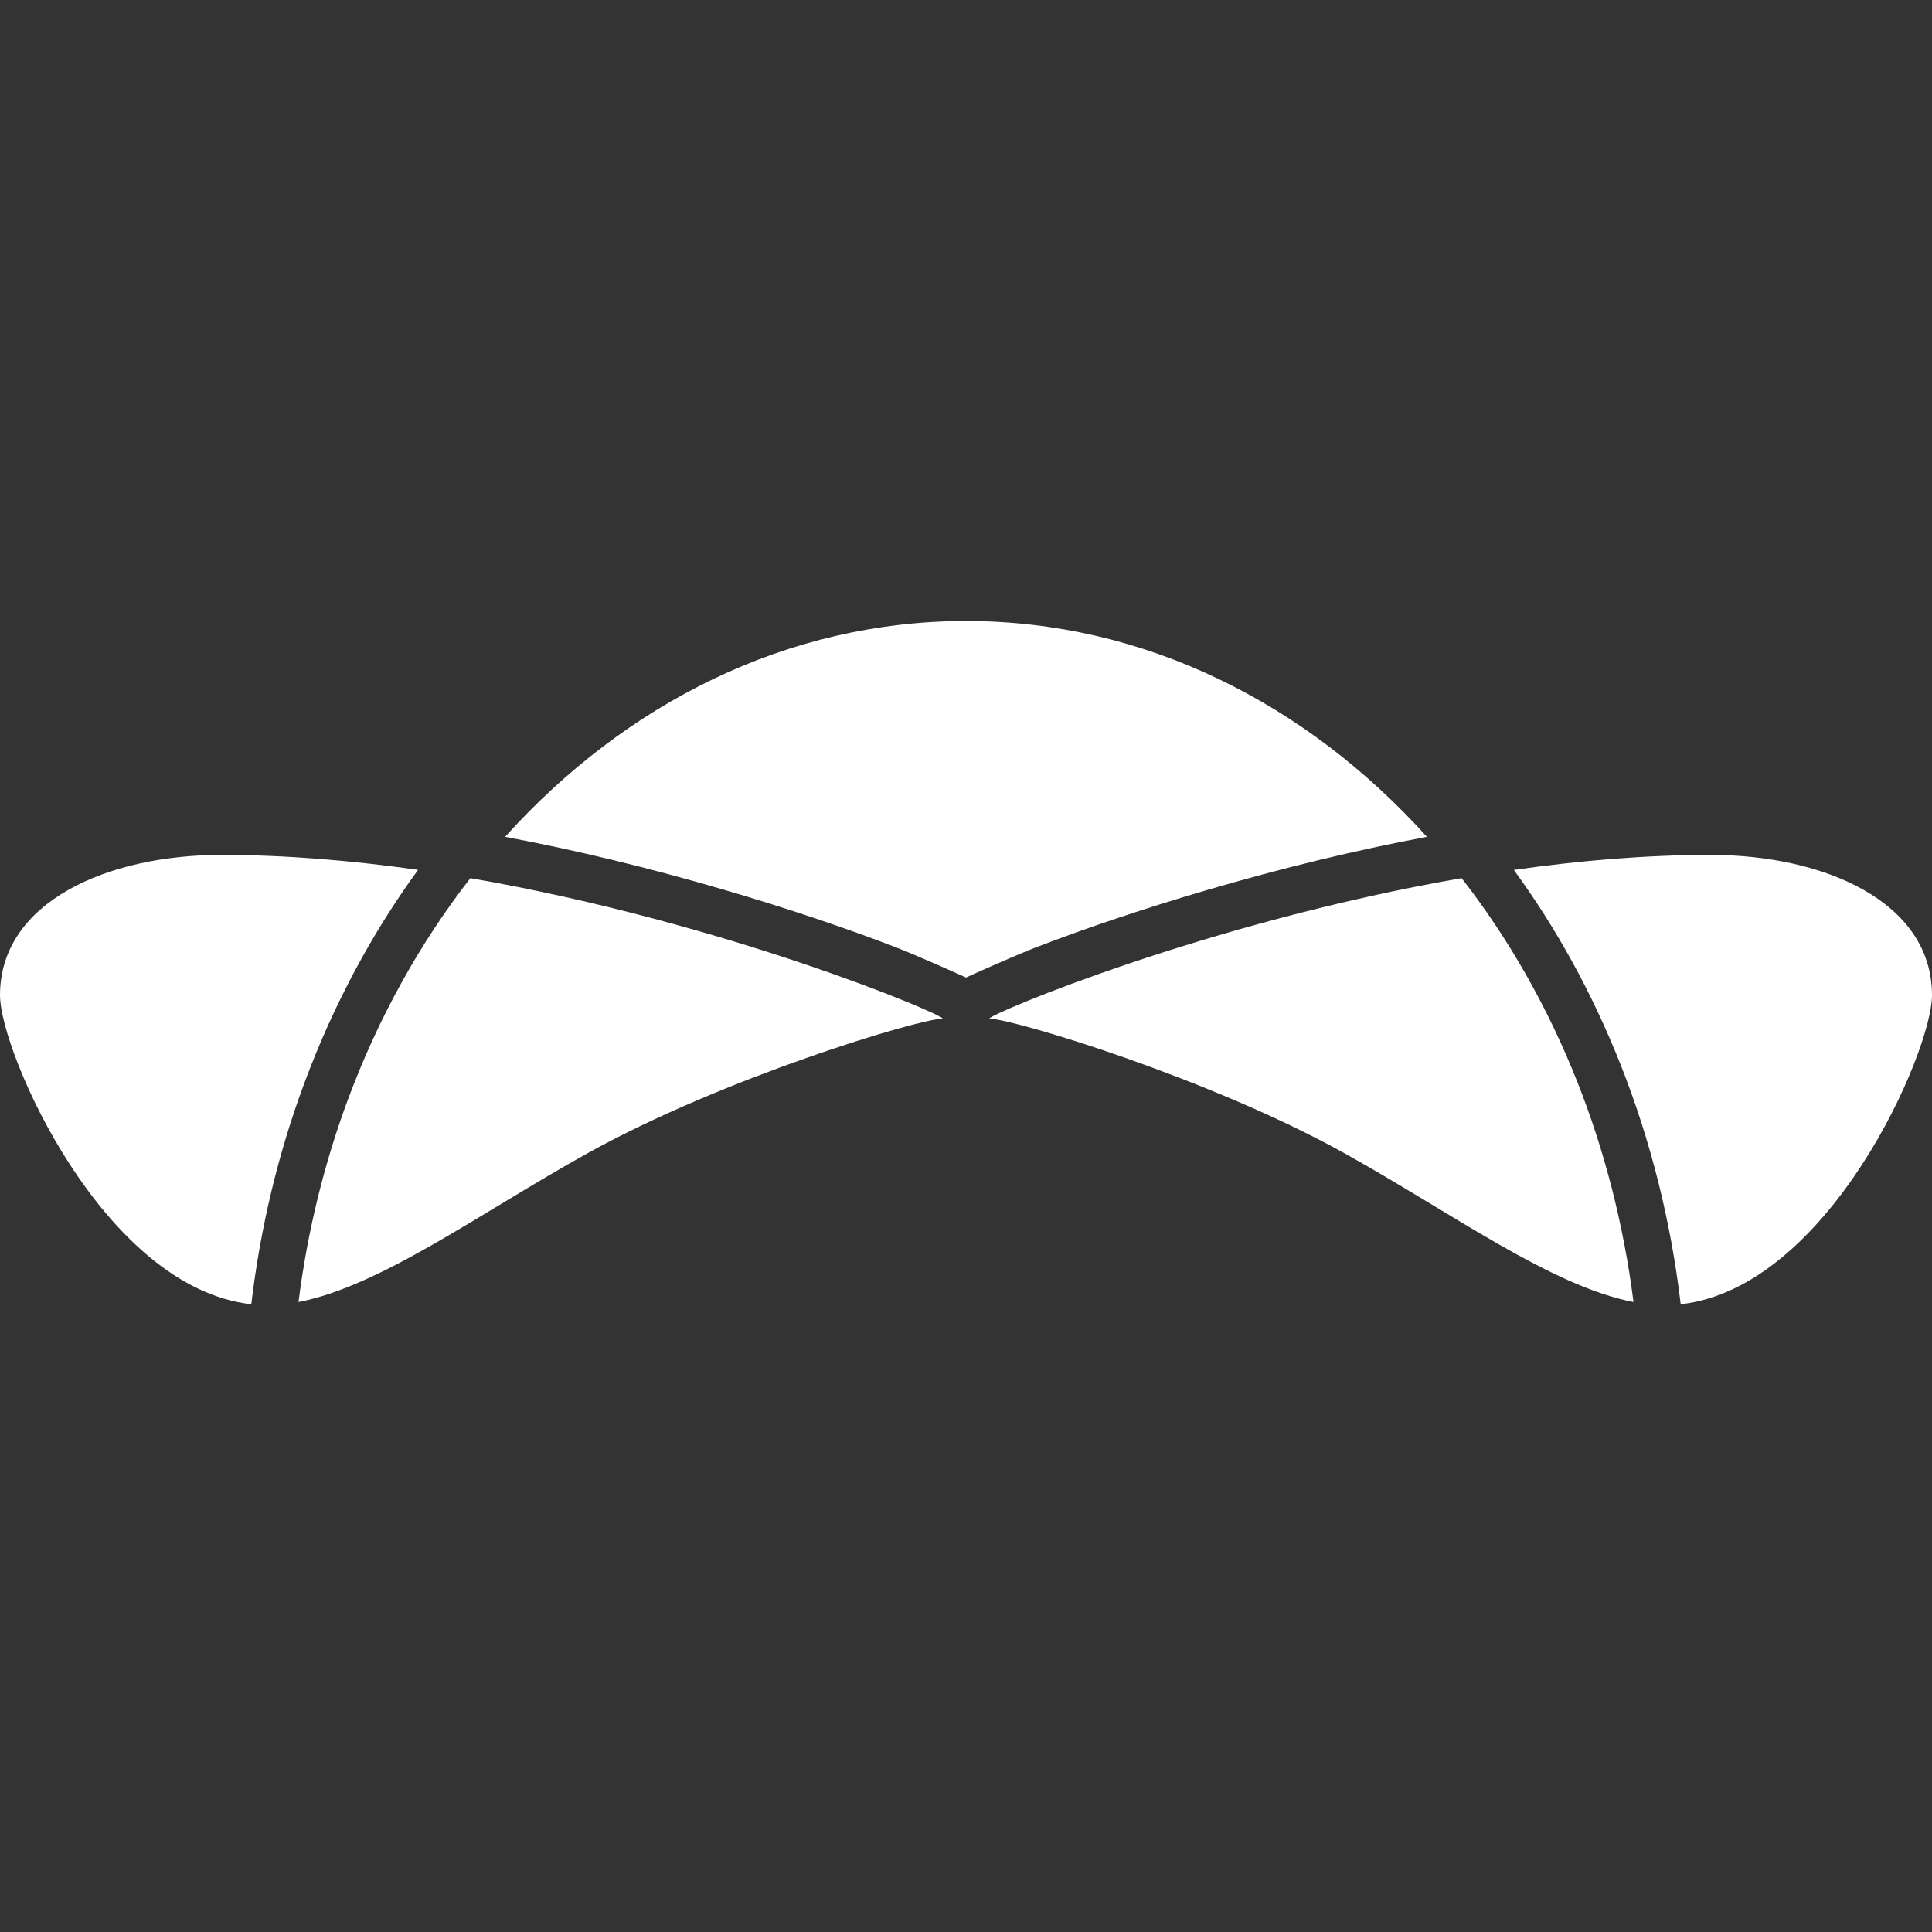 <?xml version="1.0" encoding="UTF-8"?>
<svg width="28px" height="28px" viewBox="0 0 28 28" version="1.1" xmlns="http://www.w3.org/2000/svg" xmlns:xlink="http://www.w3.org/1999/xlink">
    <rect x="0" y="0" width="28" height="28" fill="#333333" stroke="none"/>
    <!-- Generator: Sketch 55.2 (78181) - https://sketchapp.com -->
    <title>Logo Active</title>
    <desc>Created with Sketch.</desc>
    <g id="Logo-Active" stroke="none" stroke-width="1" fill="none" fill-rule="evenodd">
        <g id="logo" transform="translate(0, 9)" fill="#FFFFFF">
            <g id="Logo/topcoder/icon">
                <path d="M4.416,6.683 C4.034,7.707 3.774,8.788 3.642,9.902 C1.492,9.663 0,6.241 0,5.424 C0,4.068 1.566,3.39 3.205,3.39 C4.152,3.39 5.117,3.473 6.059,3.607 C5.394,4.519 4.837,5.553 4.416,6.683 Z M13.663,5.763 C13.325,5.763 10.485,6.619 8.518,7.712 C6.96,8.578 5.52,9.64 4.326,9.87 C4.457,8.836 4.703,7.846 5.048,6.92 C5.488,5.74 6.089,4.662 6.817,3.727 C10.511,4.367 13.663,5.698 13.663,5.763 Z M24.358,9.902 C24.215,8.694 23.921,7.526 23.486,6.427 C23.077,5.396 22.555,4.45 21.94,3.608 C22.883,3.473 23.848,3.39 24.795,3.39 C26.434,3.39 28,4.068 28,5.424 C28,6.241 26.508,9.663 24.358,9.902 Z M19.482,7.712 C17.515,6.619 14.675,5.763 14.337,5.763 C14.337,5.698 17.489,4.367 21.183,3.727 C21.861,4.598 22.429,5.592 22.859,6.677 C23.253,7.673 23.531,8.745 23.674,9.87 C22.48,9.64 21.04,8.578 19.482,7.712 Z M14,0 C16.583,0 18.931,1.188 20.68,3.128 C19.637,3.323 18.575,3.583 17.512,3.894 C16.603,4.159 15.748,4.448 15.032,4.723 C14.745,4.832 14.028,5.152 14,5.167 C13.972,5.152 13.255,4.832 12.968,4.723 C12.252,4.448 11.397,4.159 10.488,3.894 C9.425,3.583 8.363,3.323 7.32,3.128 C9.069,1.188 11.417,0 14,0 Z" id="Logo"></path>
            </g>
        </g>
    </g>
</svg>